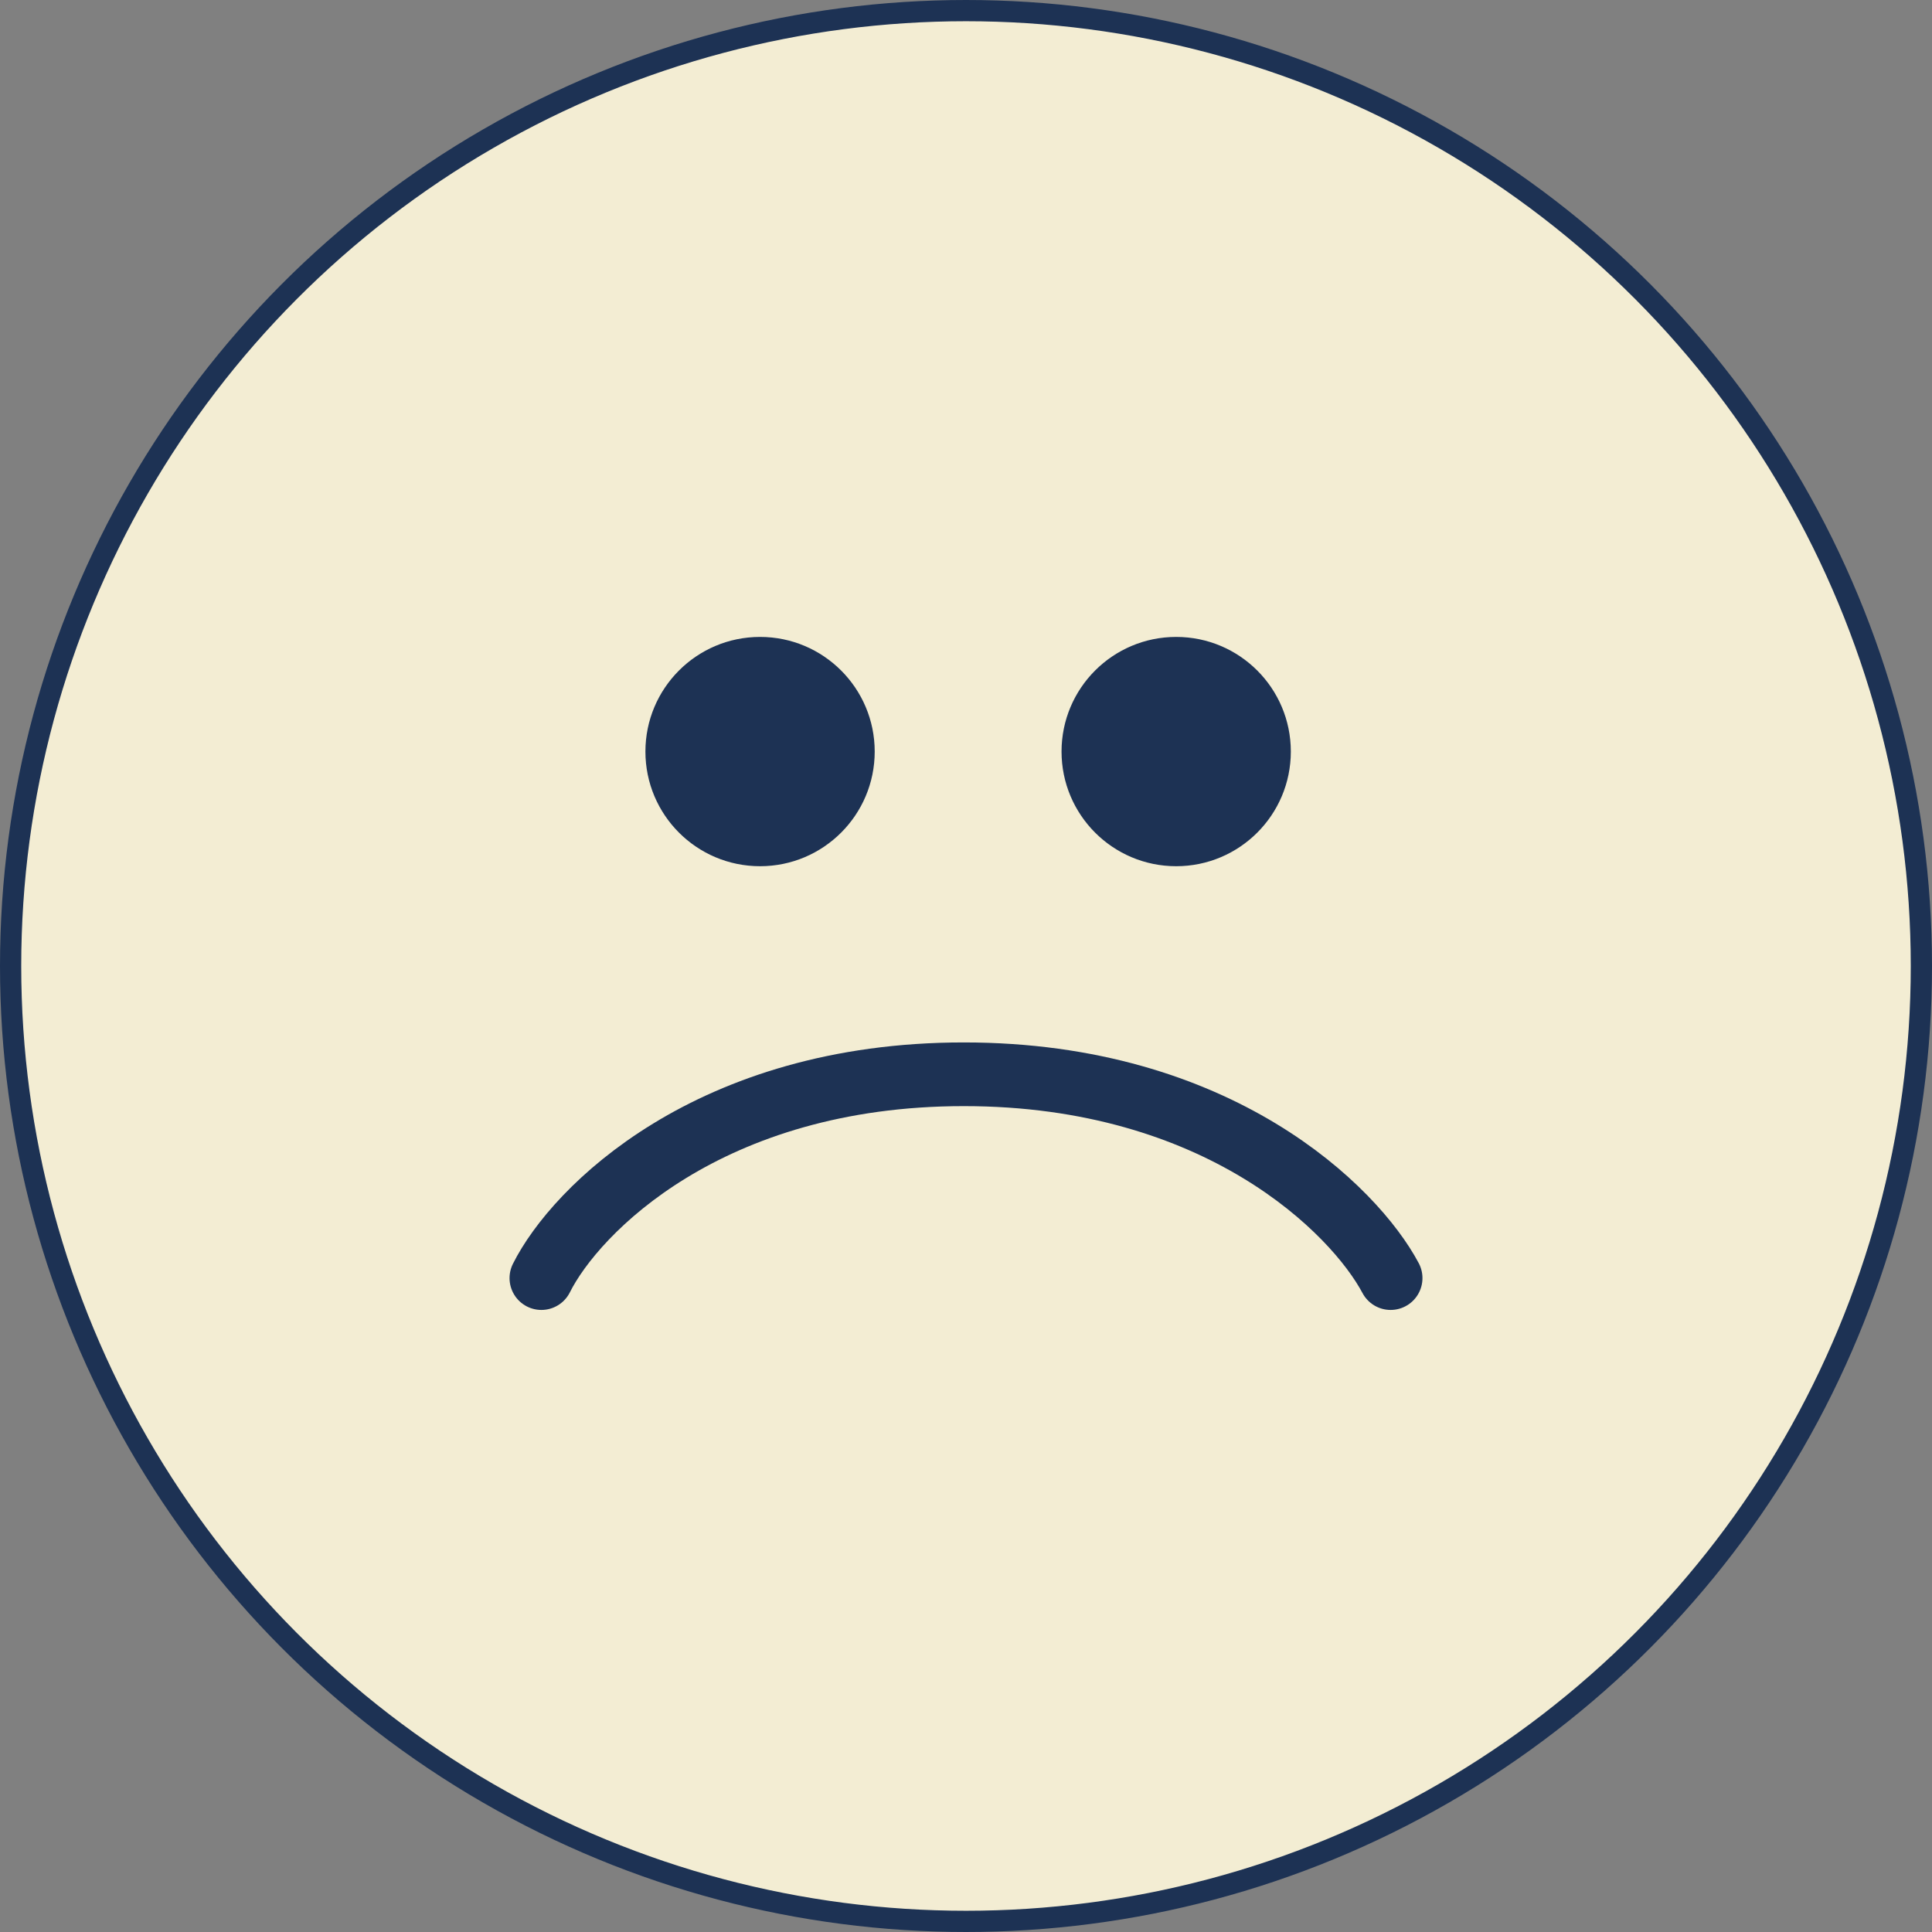 <?xml version="1.0" encoding="utf-8"?>
<!-- Generator: Adobe Illustrator 23.1.0, SVG Export Plug-In . SVG Version: 6.00 Build 0)  -->
<svg version="1.1" id="Layer_1" xmlns="http://www.w3.org/2000/svg" xmlns:xlink="http://www.w3.org/1999/xlink" x="0px" y="0px"
	 viewBox="0 0 91 91" style="enable-background:new 0 0 91 91;" xml:space="preserve">
<rect x="0" y="0" width="91" height="91" fill="#808080" stroke="none"/>
<style type="text/css">
	.st0{fill:#F3EDD3;stroke:#1D3254;}
	.st1{fill:#1D3254;stroke:#1D3254;}
	.st2{fill:none;stroke:#1D3254;stroke-width:3;stroke-linecap:round;}
</style>
<g>
	<circle class="st0" cx="45.5" cy="45.5" r="45"/>
	<circle class="st1" cx="35.8" cy="35.4" r="4.9"/>
	<circle class="st1" cx="55.4" cy="35.4" r="4.9"/>
	<path class="st2" d="M65.5,60.2c-1.7-3.2-8.1-9.6-20.1-9.6S27.1,57,25.5,60.2"/>
</g>
</svg>
